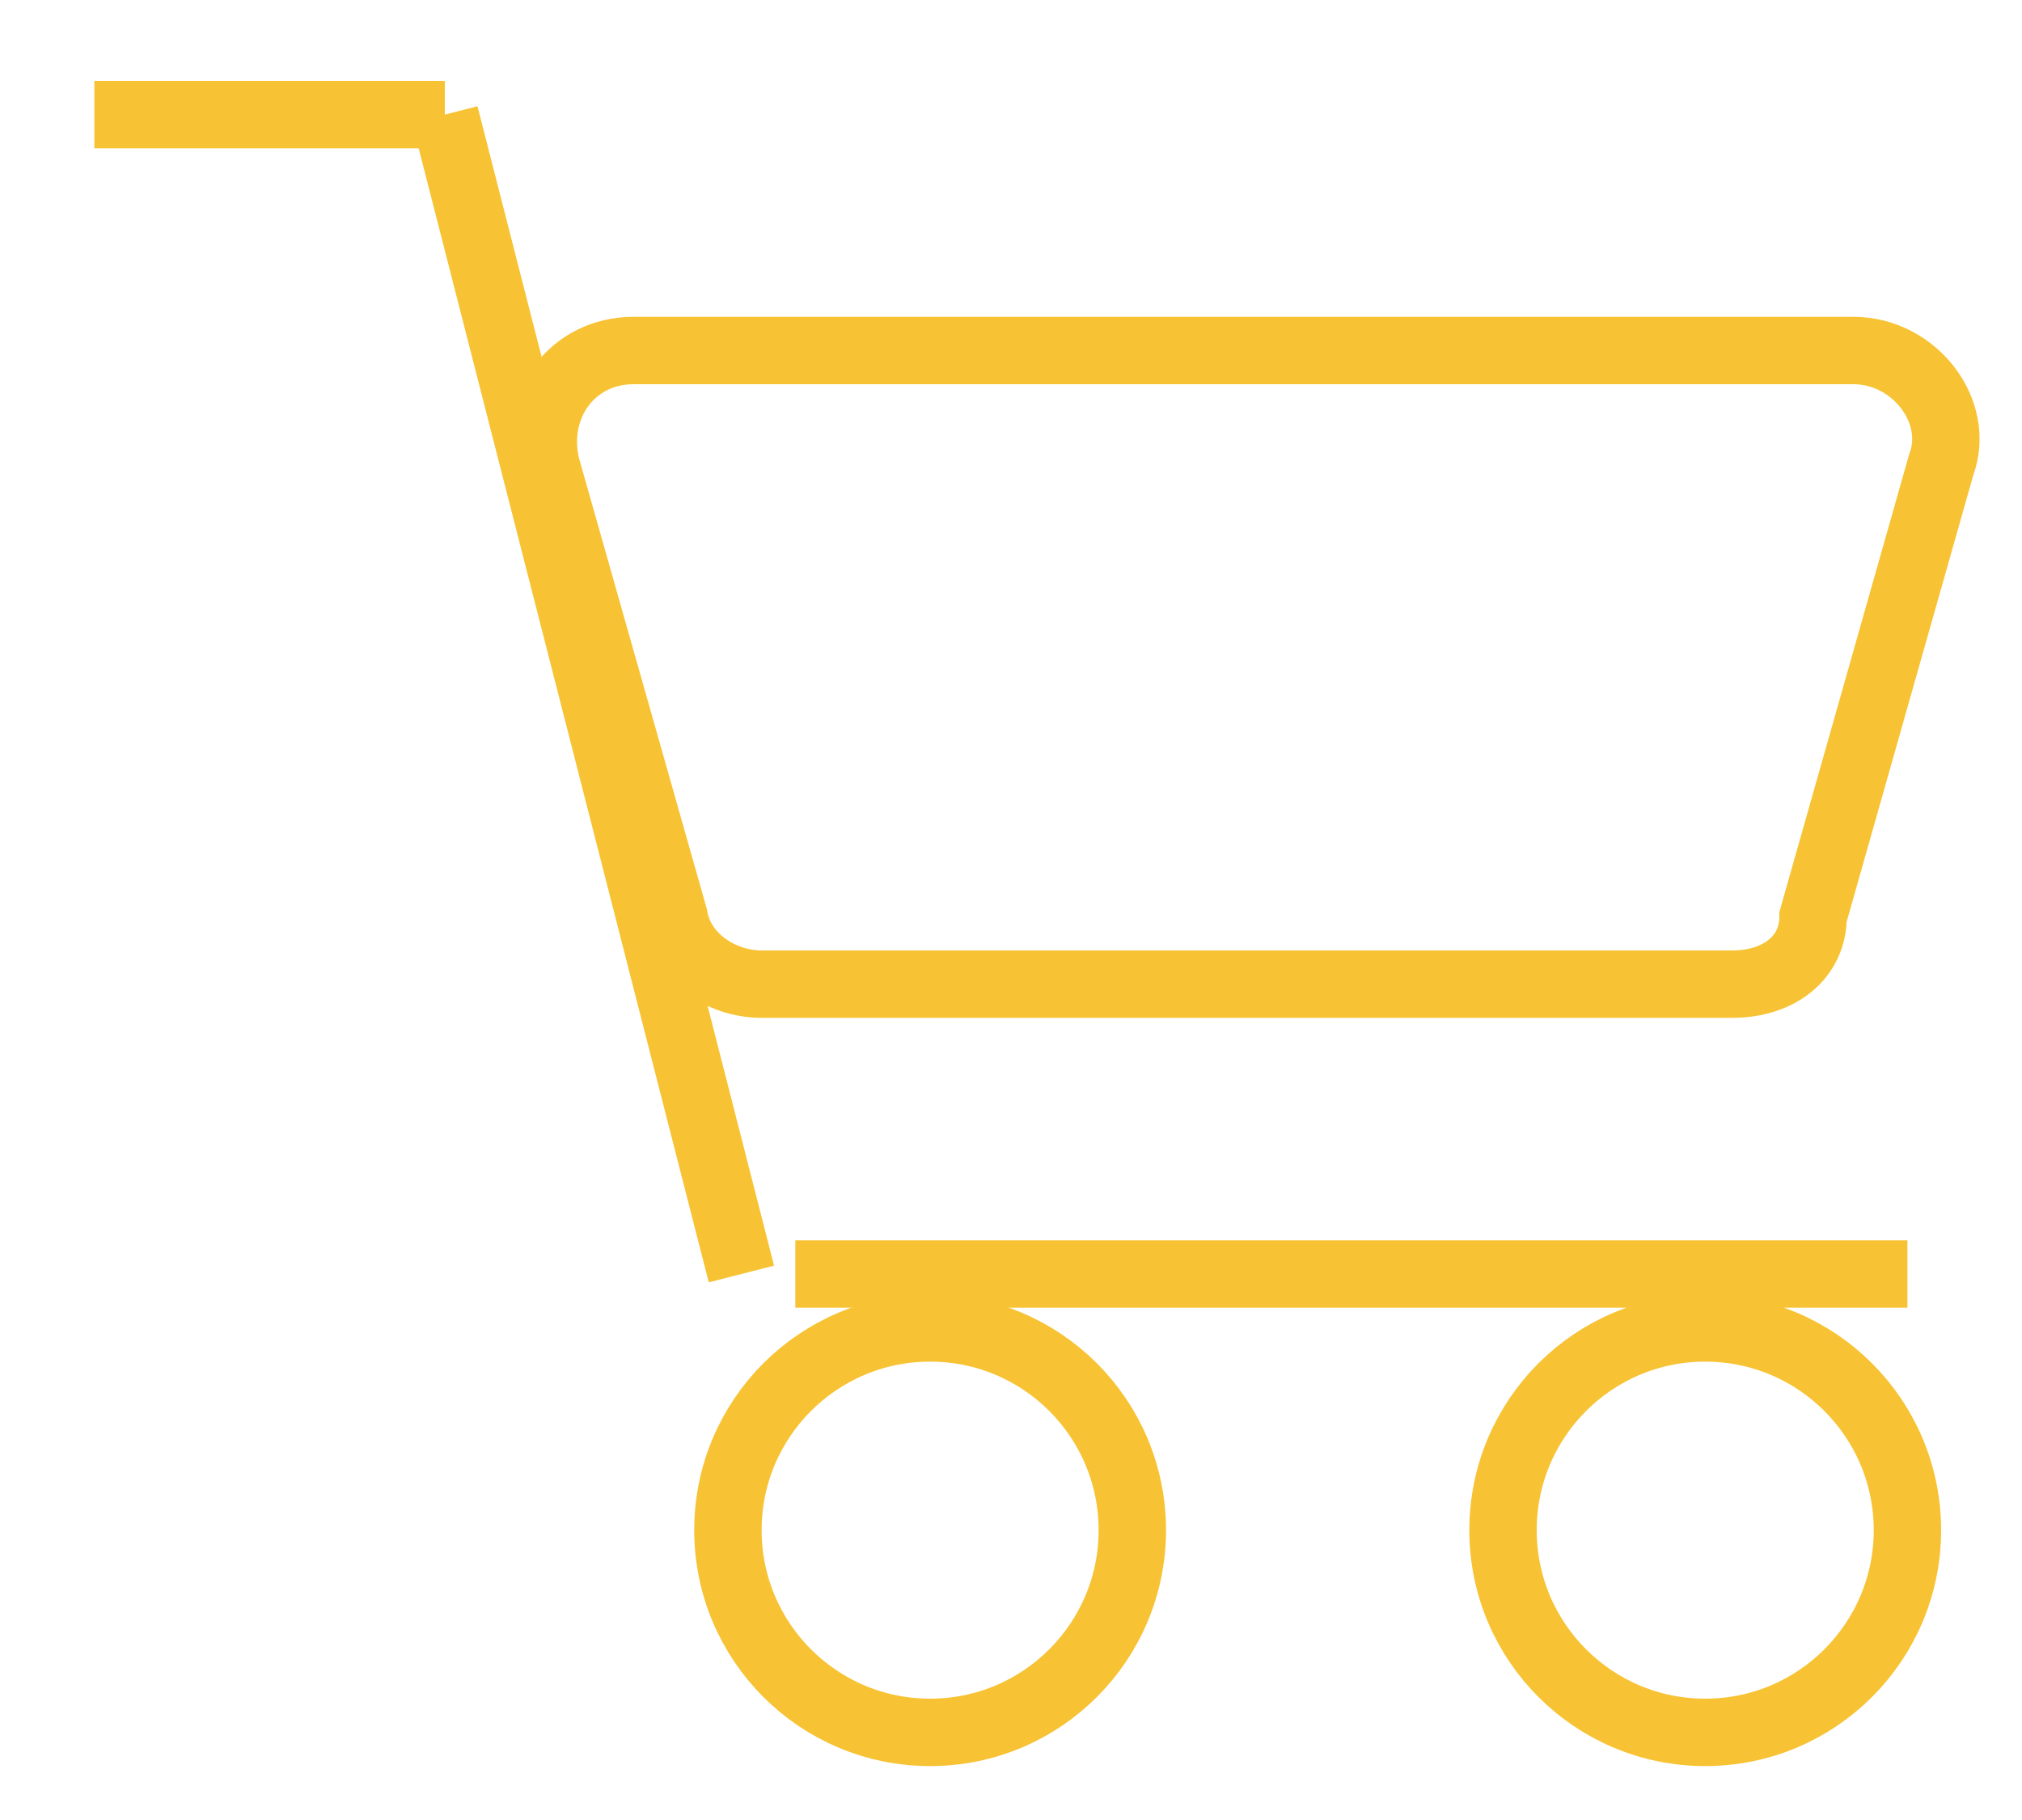 <svg
	fill='none'
	height='27'
	viewBox='0 0 30 27'
	width='30'
	xmlns='http://www.w3.org/2000/svg'>
	<path
		d='M1.4 1.7H6.6'
		stroke='#F7C334'
		strokeLinecap='round'
		stroke-miterlimit='10'
		strokeWidth='2'
	/>
	<path
		d='M6.6 1.7L11 18.9'
		stroke='#F7C334'
		strokeLinecap='round'
		stroke-miterlimit='10'
		strokeWidth='2'
	/>
	<path
		d='M11.8 18.9H28.3'
		stroke='#F7C334'
		strokeLinecap='round'
		stroke-miterlimit='10'
		strokeWidth='2'
	/>
	<path
		d='M13.8 25.7C15.457 25.7 16.8 24.357 16.8 22.7C16.8 21.043 15.457 19.7 13.8 19.7C12.143 19.7 10.8 21.043 10.8 22.7C10.8 24.357 12.143 25.7 13.8 25.7Z'
		stroke='#F7C334'
		strokeLinecap='round'
		stroke-miterlimit='10'
		strokeWidth='2'
	/>
	<path
		d='M25.3 25.7C26.957 25.7 28.3 24.357 28.3 22.7C28.3 21.043 26.957 19.7 25.3 19.7C23.643 19.7 22.3 21.043 22.3 22.7C22.3 24.357 23.643 25.7 25.3 25.7Z'
		stroke='#F7C334'
		strokeLinecap='round'
		stroke-miterlimit='10'
		strokeWidth='2'
	/>
	<path
		d='M25.7 14.6H11.3C10.7 14.6 10.1 14.2 10 13.6L8.1 6.9C7.9 6 8.5 5.2 9.4 5.2H27.5C28.4 5.2 29.1 6.1 28.8 6.9L26.9 13.6C26.9 14.2 26.4 14.6 25.7 14.6Z'
		stroke='#F7C334'
		strokeLinecap='round'
		stroke-miterlimit='10'
		strokeWidth='2'
	/>
</svg>